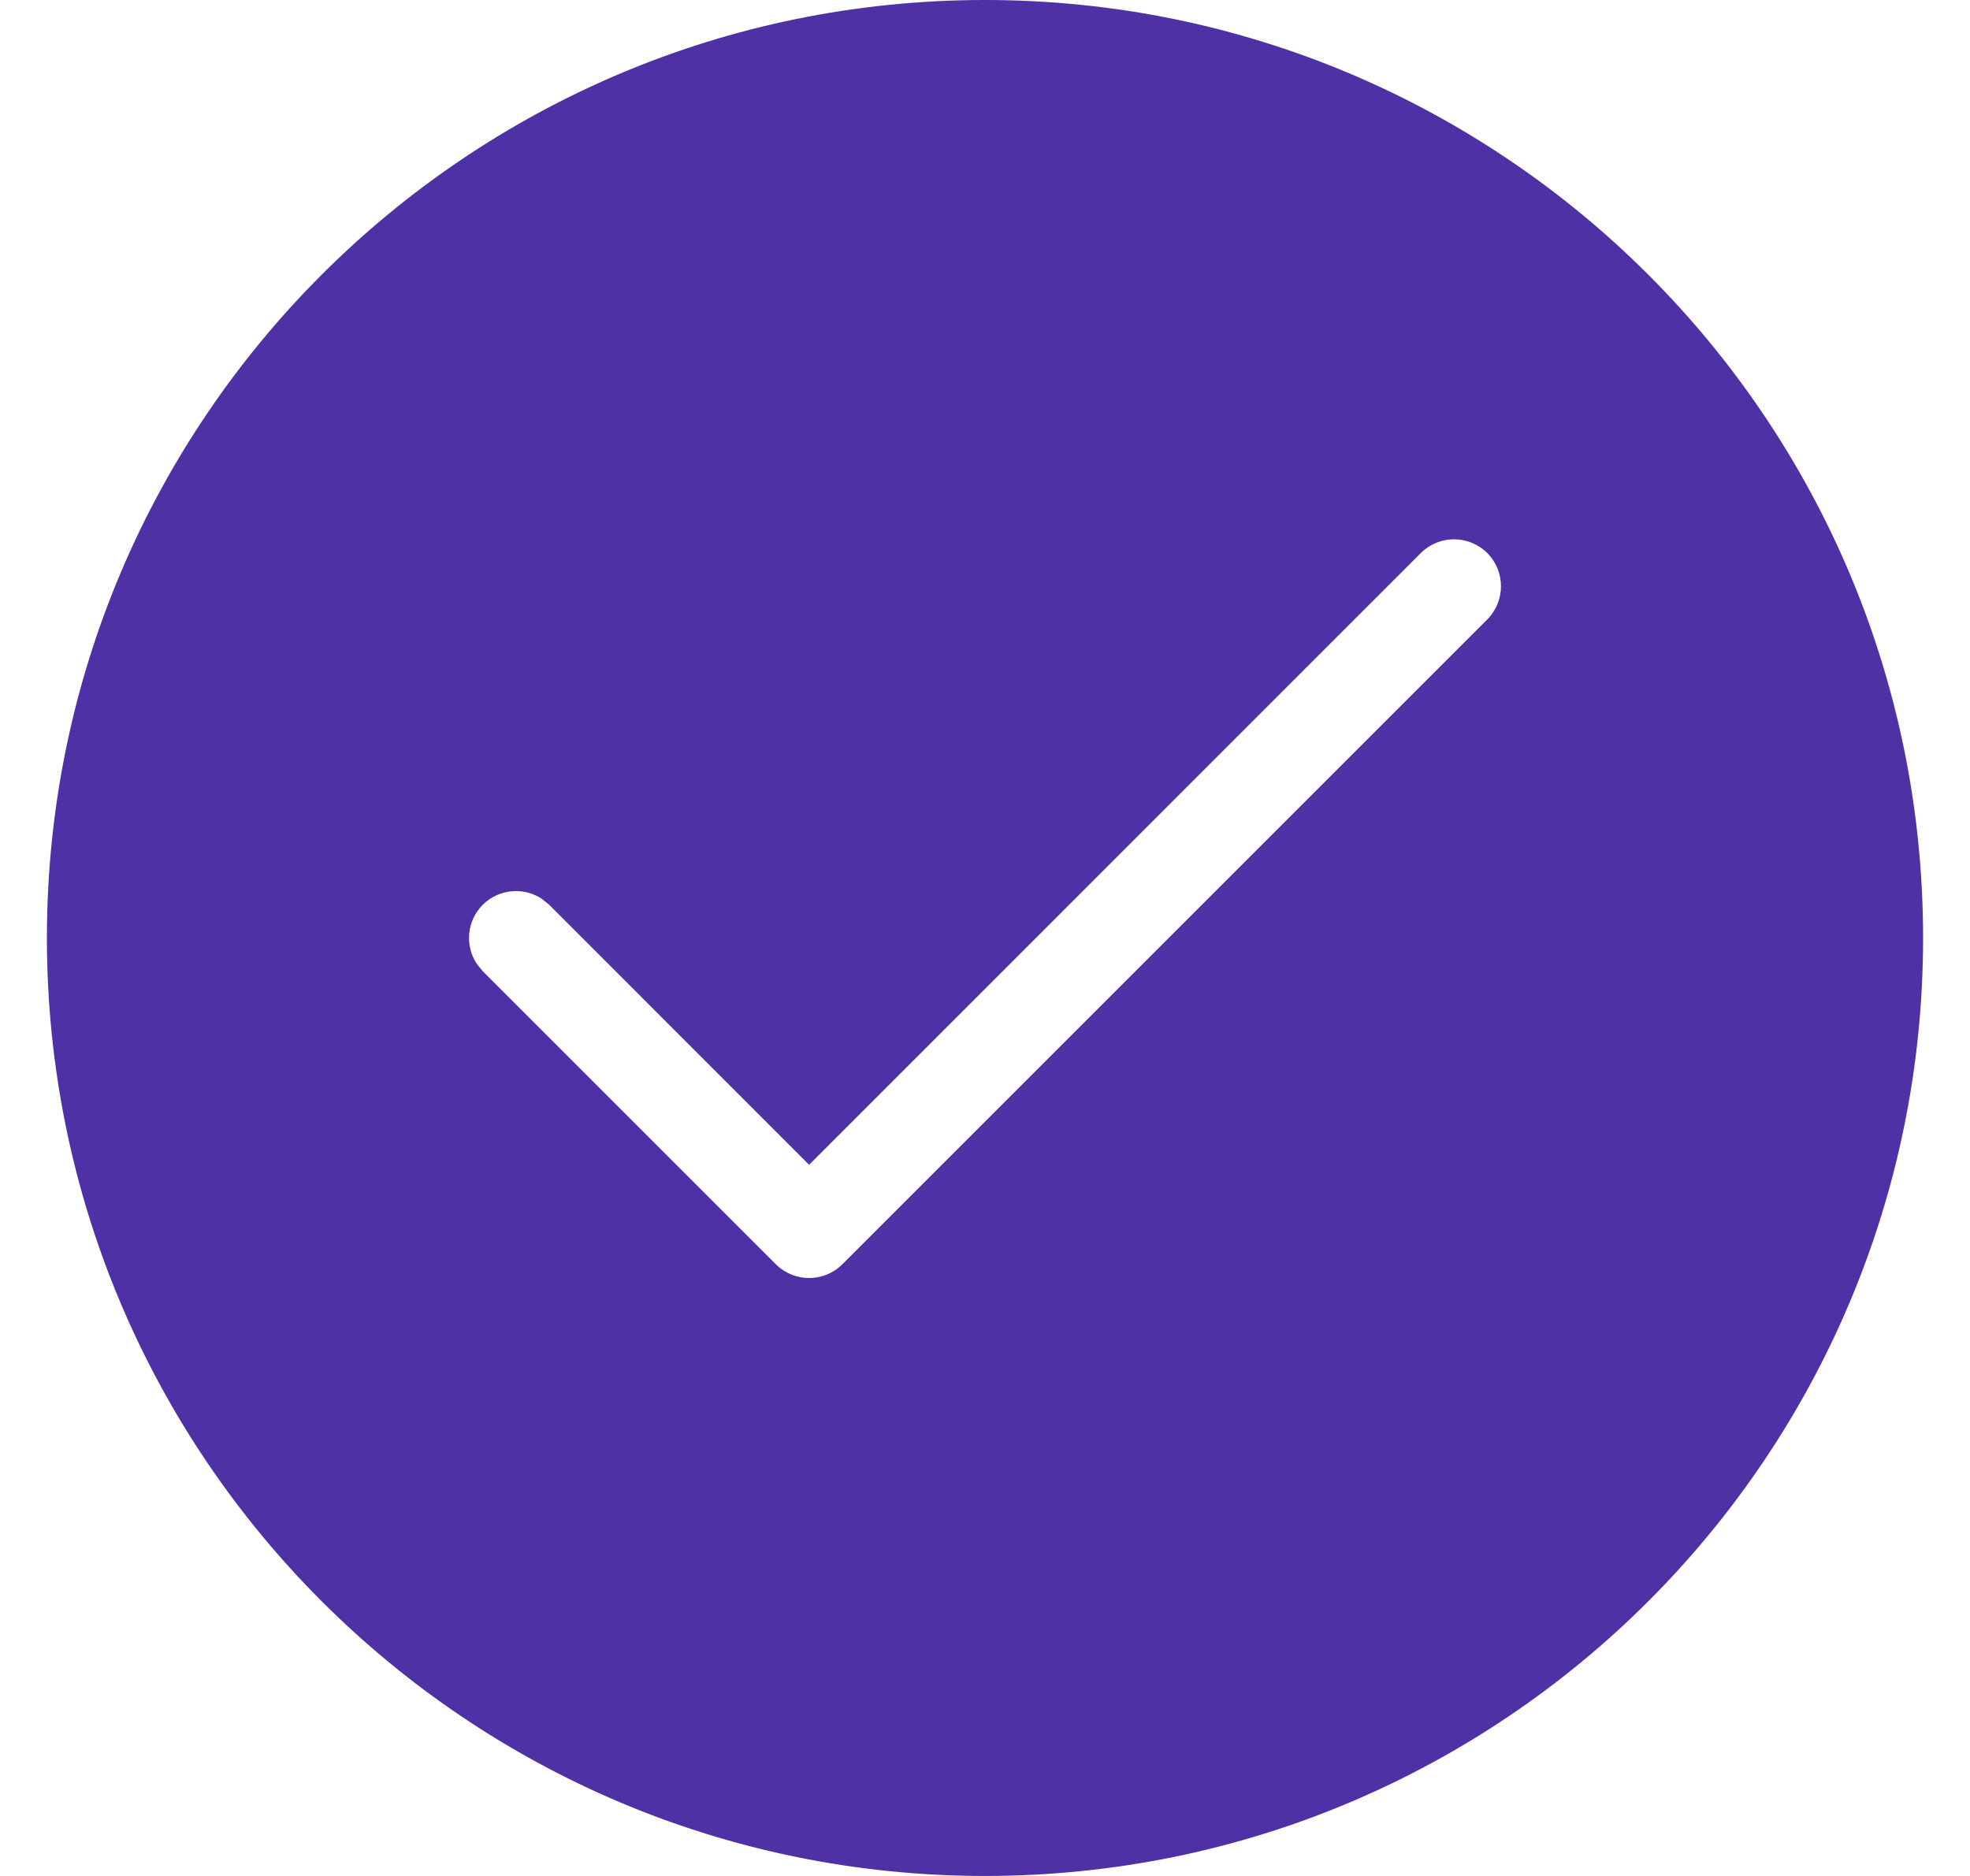 <svg width="21" height="20" viewBox="0 0 21 20" fill="none" xmlns="http://www.w3.org/2000/svg">
<path d="M10.5 0C16.023 0 20.5 4.477 20.5 10C20.5 15.523 16.023 20 10.5 20C4.977 20 0.5 15.523 0.5 10C0.5 4.477 4.977 0 10.5 0ZM15.854 5.896C15.658 5.701 15.342 5.701 15.146 5.896L8.625 12.418L5.854 9.646L5.775 9.582C5.581 9.454 5.317 9.476 5.146 9.646C4.976 9.817 4.954 10.081 5.082 10.275L5.146 10.354L8.271 13.479C8.467 13.674 8.783 13.674 8.979 13.479L15.854 6.604C16.049 6.408 16.049 6.092 15.854 5.896Z" fill="#4E31A5"/>
</svg>
